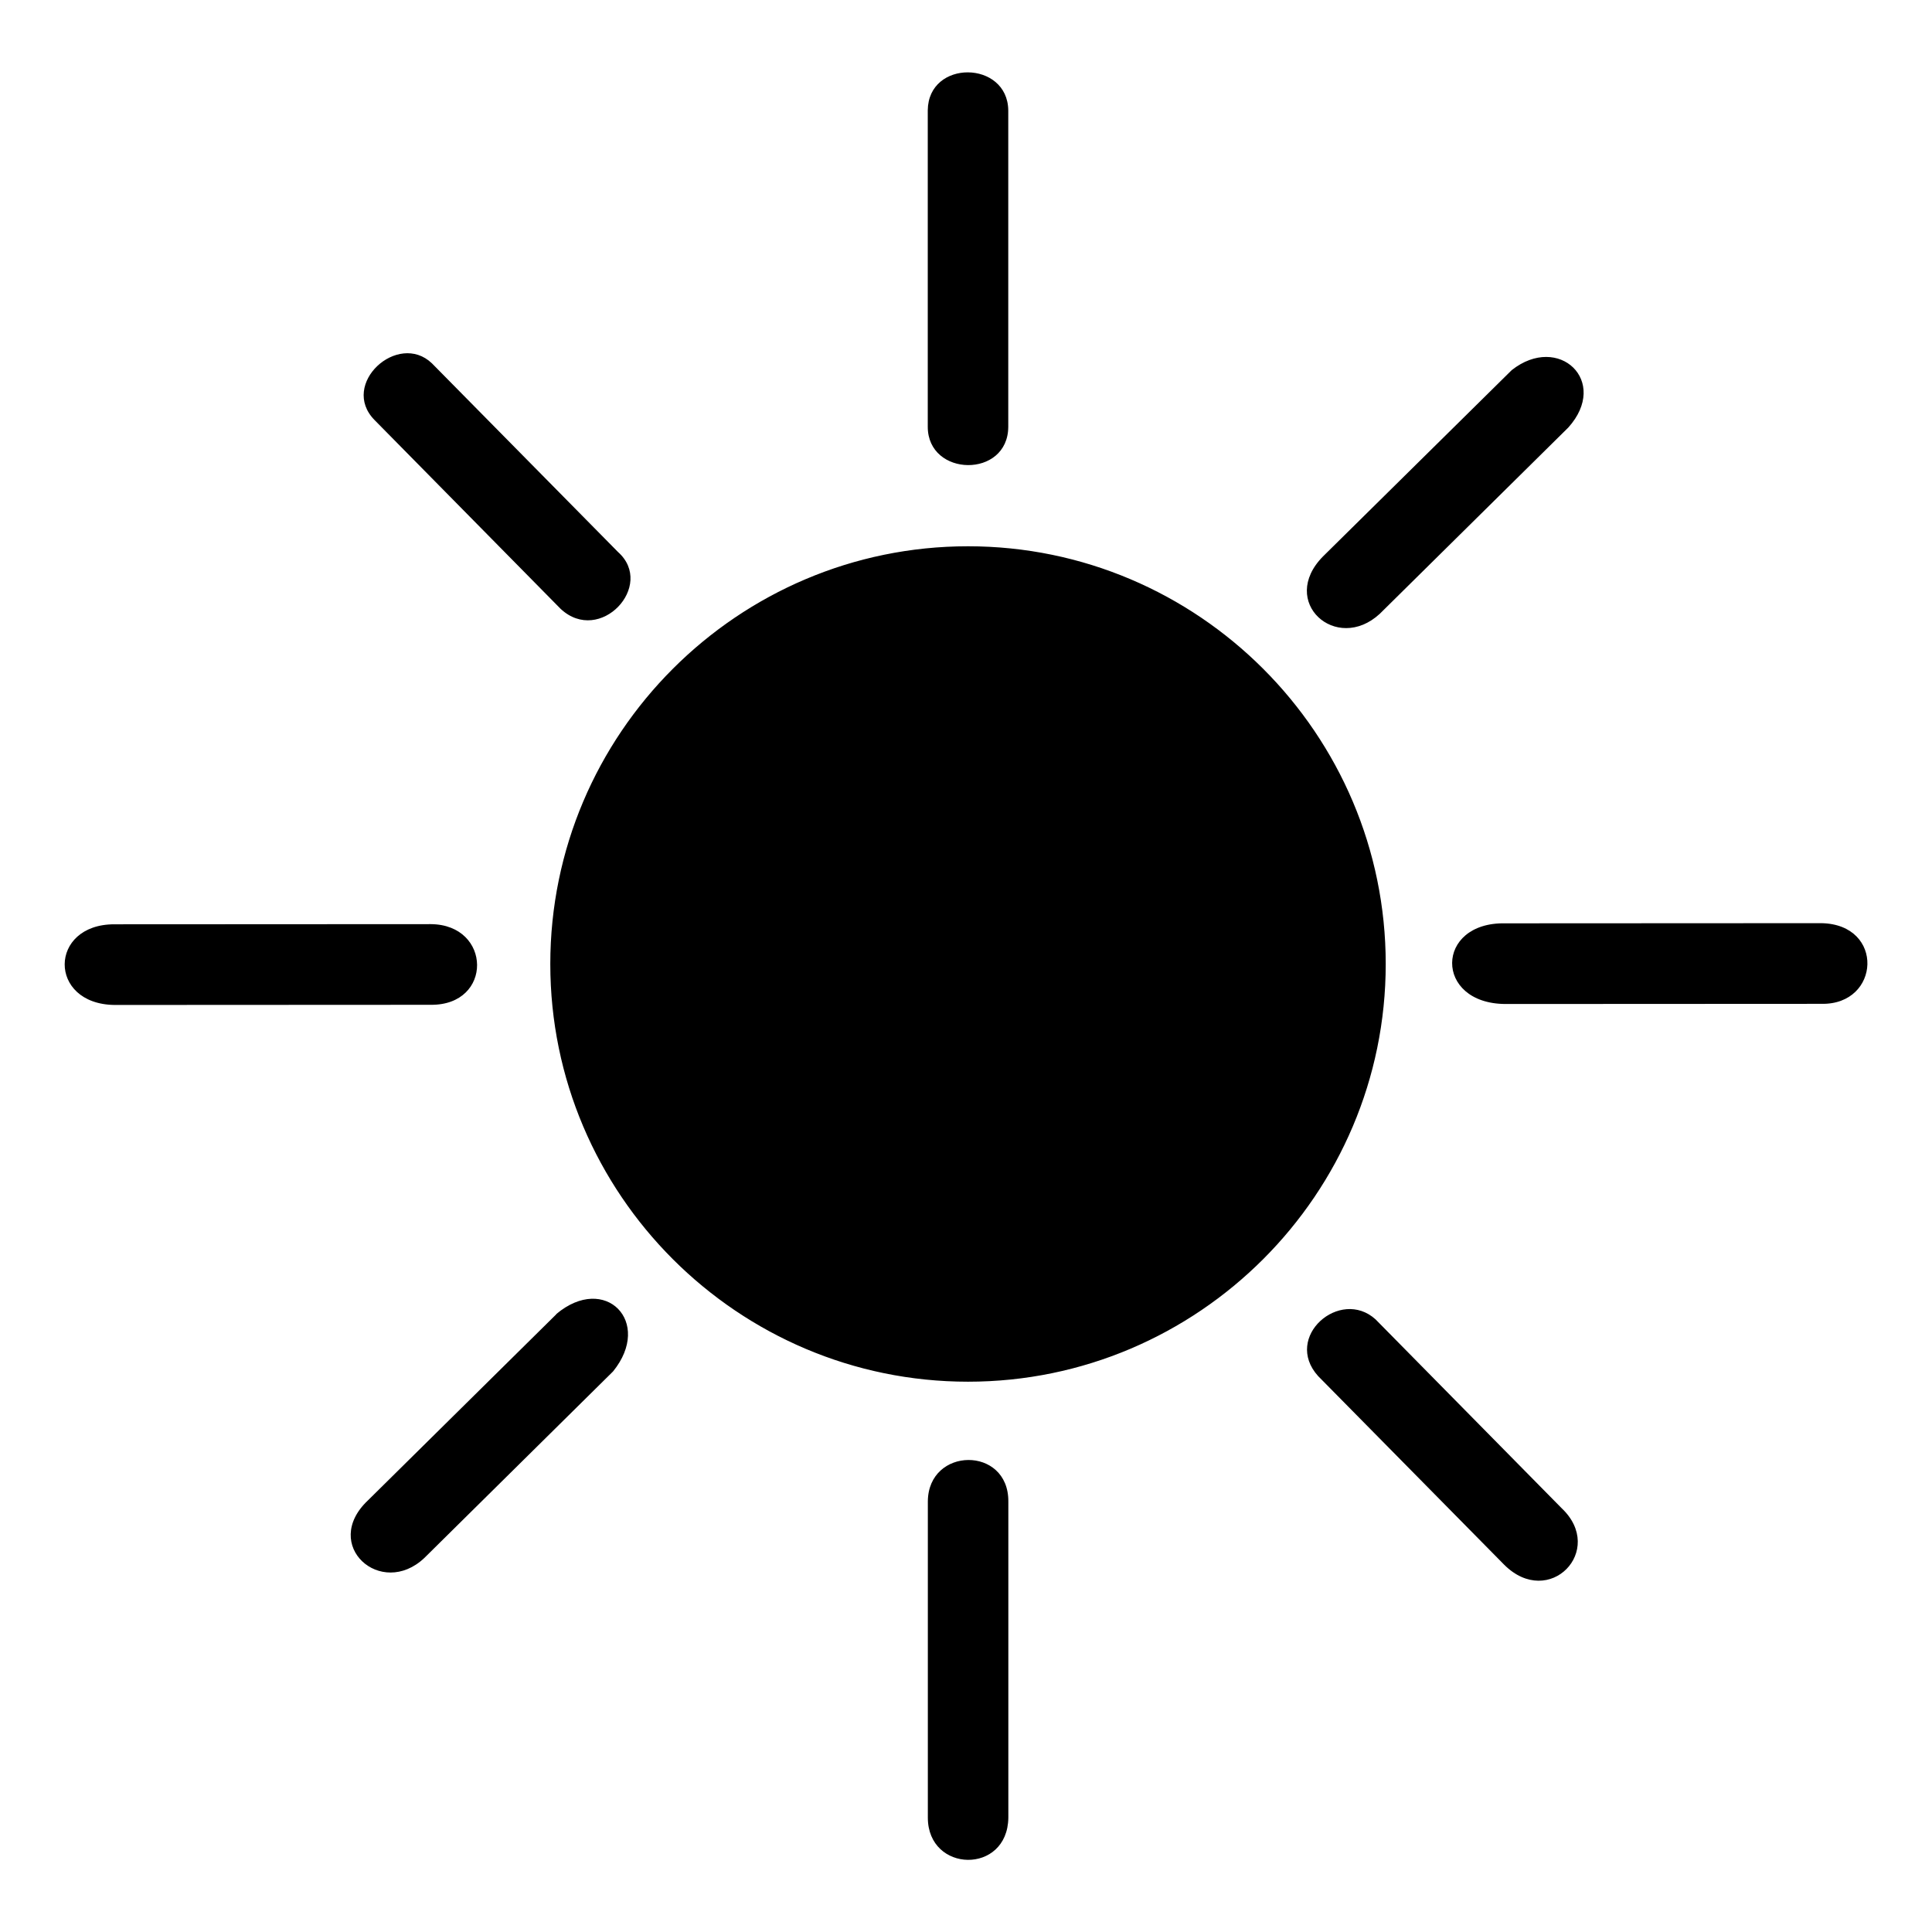 <?xml version="1.0" encoding="UTF-8" standalone="no"?>
<!-- Created with Inkscape (http://www.inkscape.org/) -->

<svg
   width="24"
   height="24"
   viewBox="0 0 24 24"
   version="1.1"
   id="svg5"
   inkscape:export-filename="LightModeIcon2.svg"
   inkscape:export-xdpi="96"
   inkscape:export-ydpi="96"
   sodipodi:docname="LightModeIcon.svg"
   xmlns:inkscape="http://www.inkscape.org/namespaces/inkscape"
   xmlns:sodipodi="http://sodipodi.sourceforge.net/DTD/sodipodi-0.dtd"
   xmlns="http://www.w3.org/2000/svg"
   xmlns:svg="http://www.w3.org/2000/svg">
  <sodipodi:namedview
     id="namedview7"
     pagecolor="#505050"
     bordercolor="#eeeeee"
     borderopacity="1"
     inkscape:showpageshadow="0"
     inkscape:pageopacity="0"
     inkscape:pagecheckerboard="0"
     inkscape:deskcolor="#505050"
     inkscape:document-units="mm"
     showgrid="false" />
  <defs
     id="defs2" />
  <g
     inkscape:label="Layer 1"
     inkscape:groupmode="layer"
     id="layer1">
    <path
       style="color:#000000;fill:#000000;stroke-linecap:round;-inkscape-stroke:none"
       d="m 11.525,1.371 v 3.93 c -3.4e-4,0.627 0.998,0.644 1,0 V 1.371 c -0.007,-0.623 -0.994,-0.636 -1,0 z m -6.873,3.846 2.312,2.346 C 7.452,8.019 8.145,7.274 7.677,6.857 l -2.312,-2.344 C 4.943,4.11 4.216,4.772 4.652,5.217 Z m 14.127,-0.619 -2.344,2.314 c -0.557,0.564 0.166,1.21 0.705,0.713 L 19.482,5.311 C 19.999,4.736 19.362,4.137 18.779,4.598 Z m -6.754,2.188 c -2.86,5e-7 -5.189,2.33 -5.189,5.189 5e-7,2.86 2.33,5.189 5.189,5.189 2.86,0 5.189,-2.33 5.189,-5.189 0,-2.86 -2.33,-5.189 -5.189,-5.189 z m 10.604,4.682 -3.93,0.002 c -0.874,-0.018 -0.886,0.996 0,1.002 l 3.93,-0.002 c 0.73,0.013 0.786,-0.985 0,-1.002 z m -17.277,0.012 -3.93,0.002 c -0.819,-0.002 -0.83,0.991 0,1.002 l 3.93,-0.002 c 0.774,0.007 0.758,-0.996 0,-1.002 z m 1.559,4.846 -2.342,2.314 c -0.584,0.553 0.164,1.223 0.703,0.713 L 7.615,17.037 C 8.115,16.422 7.516,15.814 6.91,16.324 Z m 9.463,0.768 2.312,2.344 c 0.558,0.556 1.267,-0.18 0.713,-0.703 l -2.312,-2.346 c -0.439,-0.397 -1.152,0.218 -0.713,0.705 z m -4.848,1.557 v 3.93 c 0.002,0.686 0.99,0.708 1,0 v -3.93 c 0.003,-0.692 -0.995,-0.68 -1,0 z"
       id="path34509"
       sodipodi:nodetypes="cccccccccccccccsssssccccccccccccccccccccccccc" />
  </g>
</svg>
